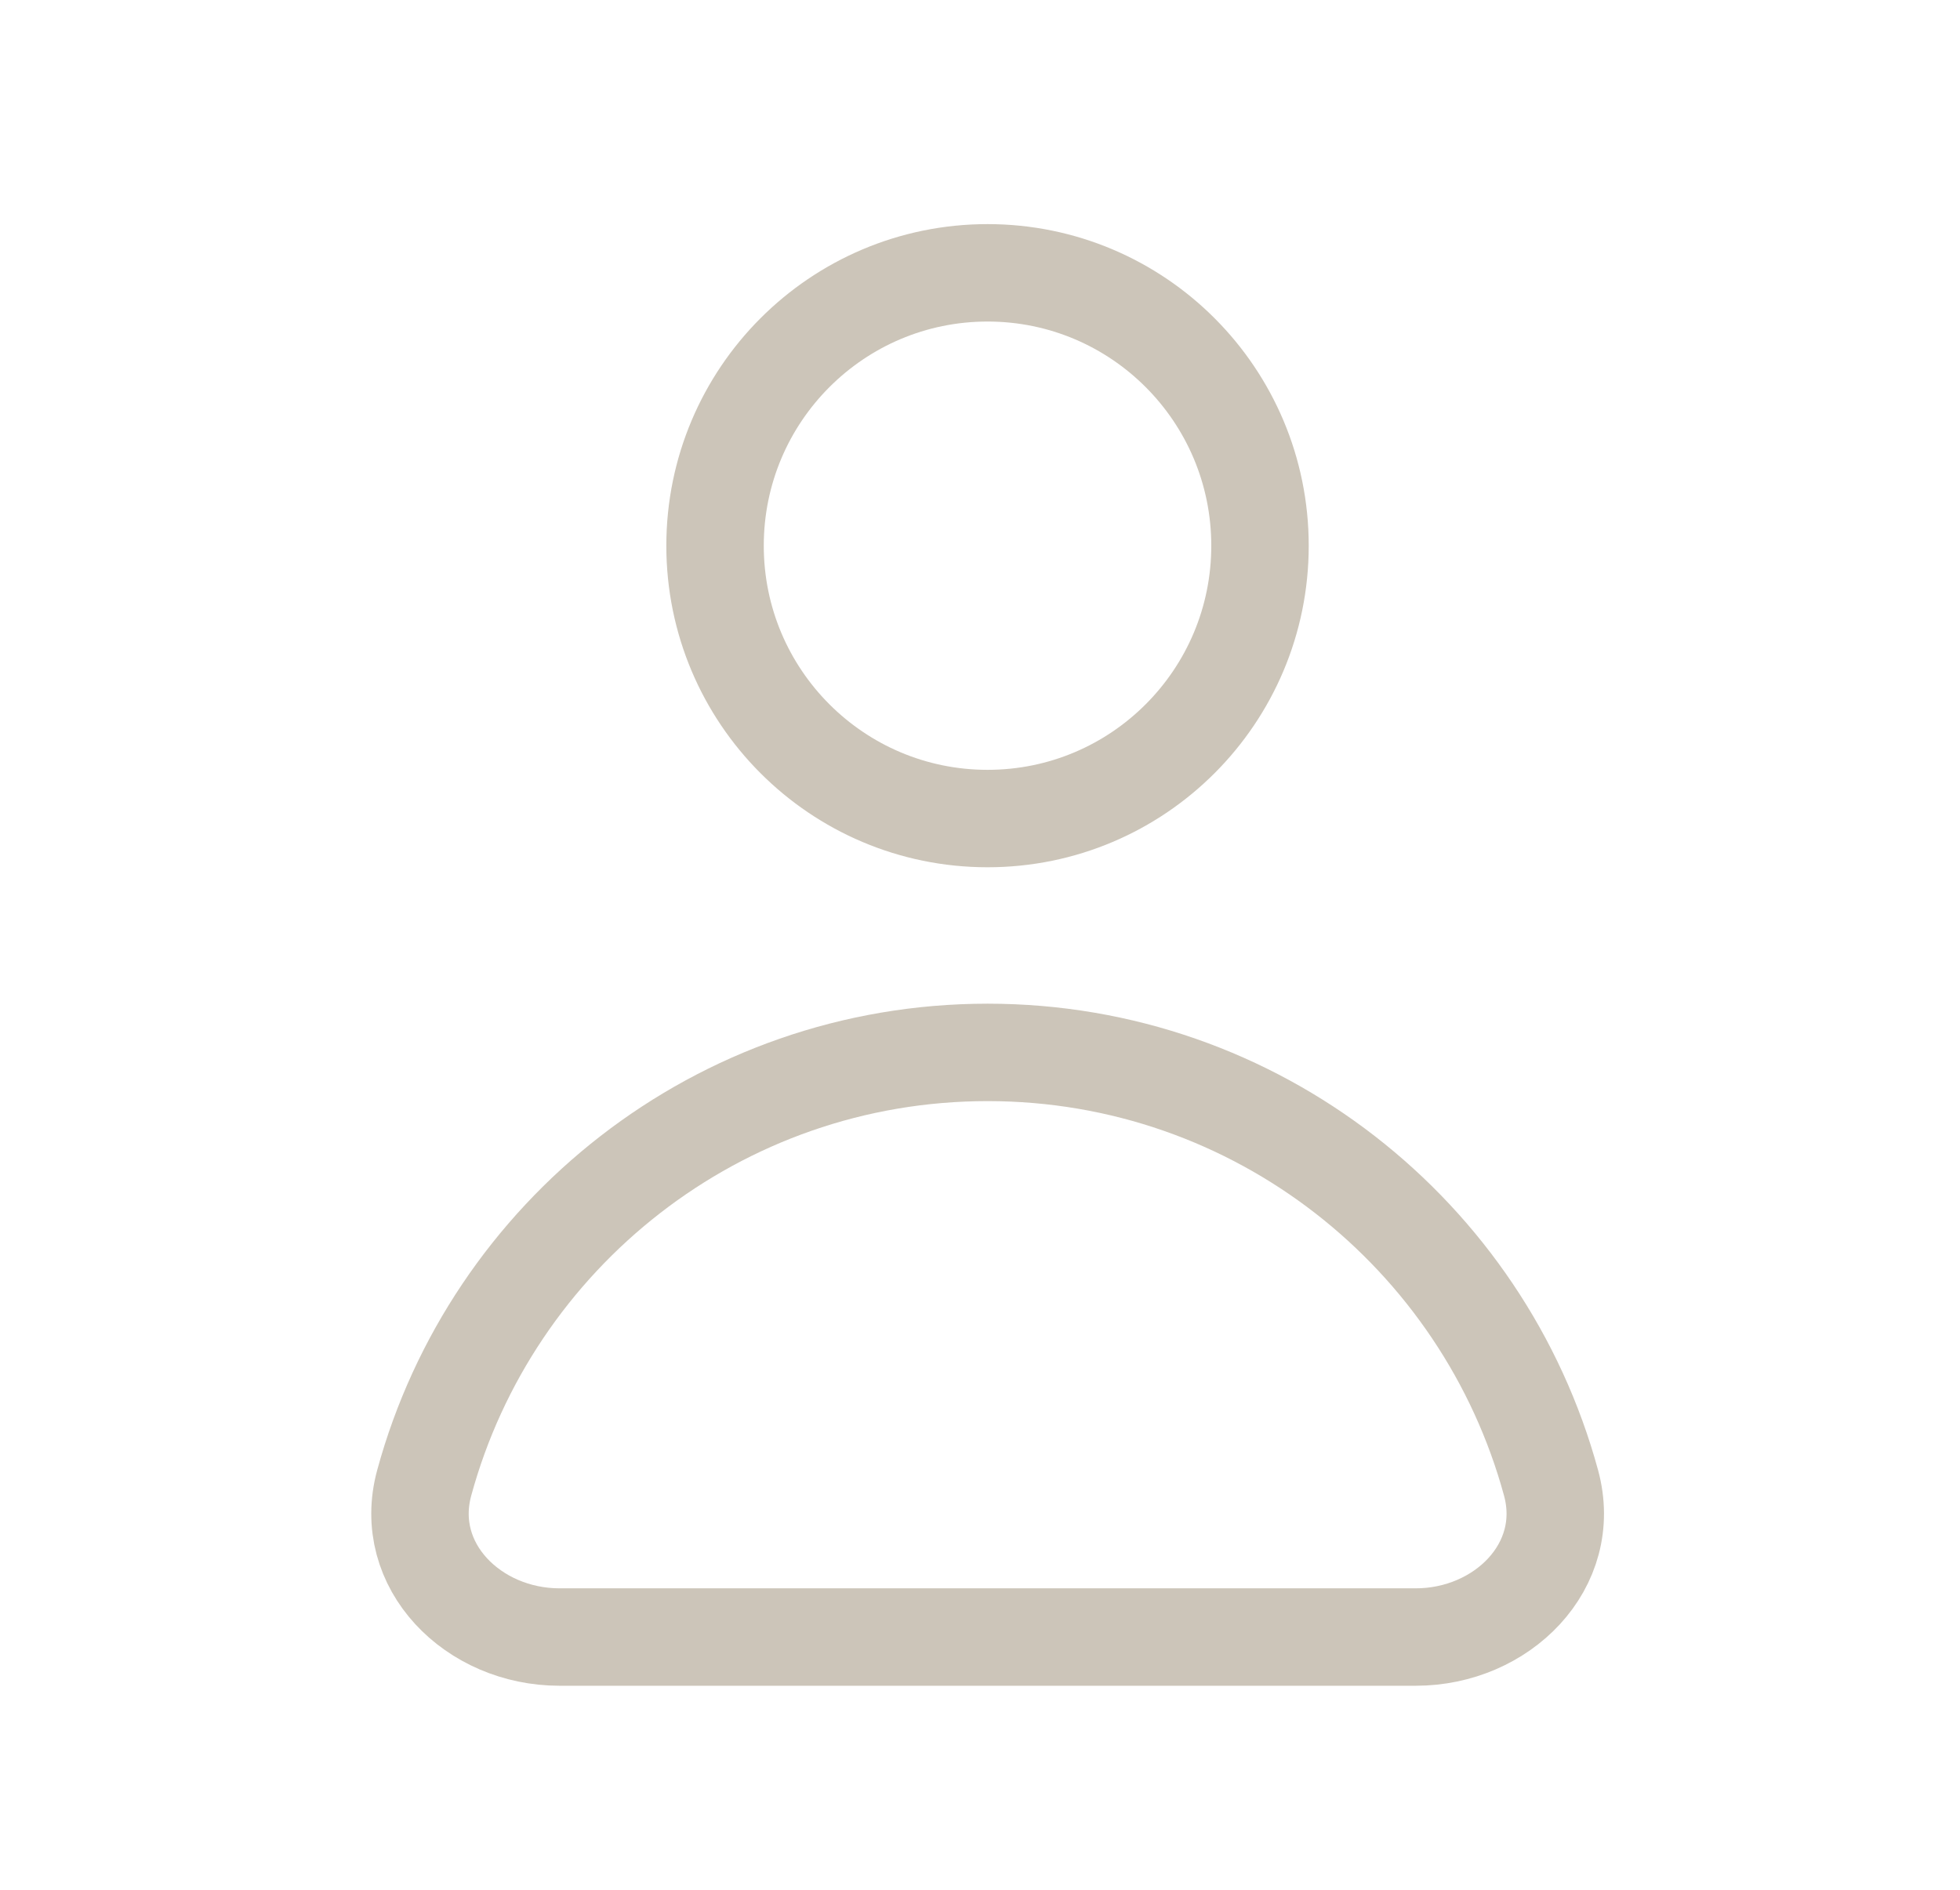 <svg width="28" height="27" viewBox="0 0 28 27" fill="none" xmlns="http://www.w3.org/2000/svg">
<path d="M14.109 15.036C10.263 15.036 7.025 17.642 6.06 21.187C5.737 22.374 6.763 23.389 7.992 23.389H20.226C21.455 23.389 22.481 22.374 22.158 21.187C21.193 17.642 17.955 15.036 14.109 15.036Z" stroke="#CCC5B9" stroke-width="1.392" stroke-linecap="round"/>
<path d="M18 7.797C18 9.95 16.258 11.695 14.108 11.695C11.958 11.695 10.215 9.95 10.215 7.797C10.215 5.644 11.958 3.898 14.108 3.898C16.258 3.898 18 5.644 18 7.797Z" stroke="#CCC5B9" stroke-width="1.392" stroke-linecap="round"/>
</svg>
